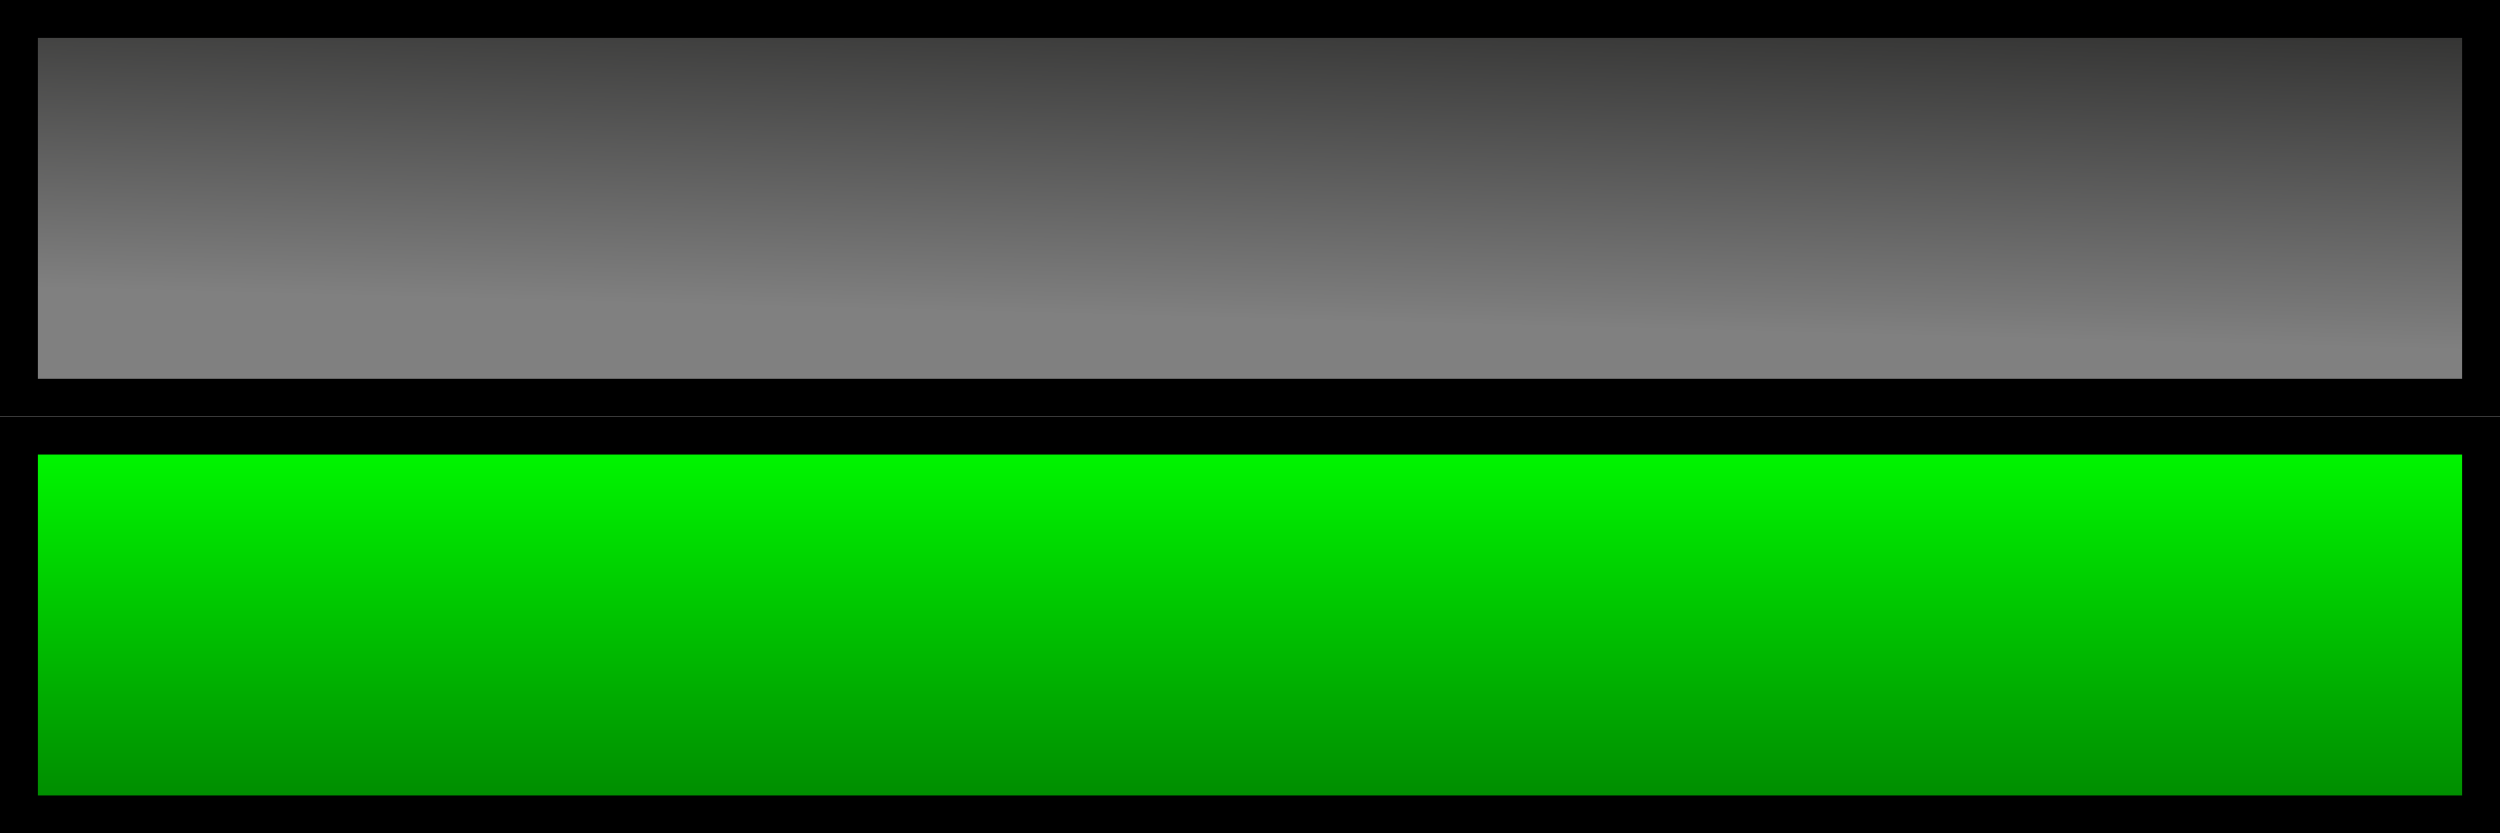 <?xml version="1.0" encoding="UTF-8" standalone="no"?>
<!-- Created with Inkscape (http://www.inkscape.org/) -->

<svg
   xmlns:dc="http://purl.org/dc/elements/1.1/"
   xmlns:cc="http://creativecommons.org/ns#"
   xmlns:rdf="http://www.w3.org/1999/02/22-rdf-syntax-ns#"
   xmlns:svg="http://www.w3.org/2000/svg"
   xmlns="http://www.w3.org/2000/svg"
   xmlns:xlink="http://www.w3.org/1999/xlink"
   xmlns:sodipodi="http://sodipodi.sourceforge.net/DTD/sodipodi-0.dtd"
   xmlns:inkscape="http://www.inkscape.org/namespaces/inkscape"
   width="66"
   height="22"
   id="svg2"
   version="1.1"
   inkscape:version="0.92.5 (2060ec1f9f, 2020-04-08)"
   sodipodi:docname="progress bar.svg">
  <defs
     id="defs4">
    <linearGradient
       id="linearGradient4693">
      <stop
         style="stop-color:#272726;stop-opacity:1;"
         offset="0"
         id="stop4695" />
      <stop
         style="stop-color:#808080;stop-opacity:1"
         offset="1"
         id="stop4697" />
    </linearGradient>
    <linearGradient
       id="linearGradient4685">
      <stop
         style="stop-color:#ffffff;stop-opacity:1;"
         offset="0"
         id="stop4687" />
      <stop
         style="stop-color:#6f8a91;stop-opacity:1;"
         offset="1"
         id="stop4689" />
    </linearGradient>
    <linearGradient
       id="linearGradient4644">
      <stop
         style="stop-color:#464646;stop-opacity:1;"
         offset="0"
         id="stop4646" />
      <stop
         id="stop4648"
         offset="0.33"
         style="stop-color:#000000;stop-opacity:1;" />
      <stop
         style="stop-color:#6f917c;stop-opacity:1"
         offset="1"
         id="stop4650" />
    </linearGradient>
    <linearGradient
       id="linearGradient4630">
      <stop
         style="stop-color:#00ff00;stop-opacity:1"
         offset="0"
         id="stop4632" />
      <stop
         style="stop-color:#008000;stop-opacity:1"
         offset="1"
         id="stop4634" />
    </linearGradient>
    <linearGradient
       id="linearGradient4552">
      <stop
         style="stop-color:#97e4f3;stop-opacity:1;"
         offset="0"
         id="stop4554" />
      <stop
         style="stop-color:#80b3ff;stop-opacity:1;"
         offset="1"
         id="stop4556" />
    </linearGradient>
    <linearGradient
       id="linearGradient4450">
      <stop
         id="stop4452"
         offset="0"
         style="stop-color:#464646;stop-opacity:1;" />
      <stop
         style="stop-color:#000000;stop-opacity:1;"
         offset="0.33"
         id="stop4454" />
      <stop
         id="stop4456"
         offset="1"
         style="stop-color:#3c3c3c;stop-opacity:1;" />
    </linearGradient>
    <linearGradient
       id="linearGradient4272">
      <stop
         style="stop-color:#464646;stop-opacity:1;"
         offset="0"
         id="stop4274" />
      <stop
         id="stop4448"
         offset="0.5"
         style="stop-color:#000000;stop-opacity:1;" />
      <stop
         style="stop-color:#3c3c3c;stop-opacity:1;"
         offset="1"
         id="stop4276" />
    </linearGradient>
    <linearGradient
       id="linearGradient3757">
      <stop
         style="stop-color:#090a0c;stop-opacity:1;"
         offset="0"
         id="stop3759" />
      <stop
         id="stop3773"
         offset="0.285"
         style="stop-color:#414141;stop-opacity:1;" />
      <stop
         style="stop-color:#1c2017;stop-opacity:1;"
         offset="0.652"
         id="stop3775" />
      <stop
         style="stop-color:#373737;stop-opacity:1;"
         offset="1"
         id="stop3761" />
    </linearGradient>
    <filter
       id="filter4136"
       inkscape:label="Chalk and sponge"
       inkscape:menu="Distort"
       inkscape:menu-tooltip="Low turbulence gives sponge look and high turbulence chalk"
       width="1.6"
       height="2"
       y="-0.5"
       x="-0.3"
       style="color-interpolation-filters:sRGB">
      <feTurbulence
         id="feTurbulence4138"
         baseFrequency="0.4"
         type="fractalNoise"
         seed="0"
         numOctaves="5"
         result="result1" />
      <feOffset
         id="feOffset4140"
         dx="-5"
         dy="-5"
         result="result2" />
      <feDisplacementMap
         id="feDisplacementMap4142"
         in2="result1"
         xChannelSelector="R"
         yChannelSelector="G"
         scale="30"
         in="SourceGraphic" />
    </filter>
    <filter
       id="filter4228"
       inkscape:label="Chalk and sponge"
       inkscape:menu="Distort"
       inkscape:menu-tooltip="Low turbulence gives sponge look and high turbulence chalk"
       width="1.6"
       height="2"
       y="-0.5"
       x="-0.3"
       style="color-interpolation-filters:sRGB">
      <feTurbulence
         id="feTurbulence4230"
         baseFrequency="0.4"
         type="fractalNoise"
         seed="0"
         numOctaves="5"
         result="result1" />
      <feOffset
         id="feOffset4232"
         dx="-5"
         dy="-5"
         result="result2" />
      <feDisplacementMap
         id="feDisplacementMap4234"
         in2="result1"
         xChannelSelector="R"
         yChannelSelector="G"
         scale="30"
         in="SourceGraphic" />
    </filter>
    <filter
       id="filter4264"
       inkscape:label="Torn edges"
       inkscape:menu="Distort"
       inkscape:menu-tooltip="Displace the outside of shapes and pictures without altering their content"
       height="1.4"
       y="-0.2"
       width="1.4"
       x="-0.2"
       style="color-interpolation-filters:sRGB">
      <feTurbulence
         id="feTurbulence4266"
         baseFrequency="0.05"
         numOctaves="5"
         type="fractalNoise"
         result="result91" />
      <feDisplacementMap
         id="feDisplacementMap4268"
         in2="result91"
         scale="25"
         result="result5"
         xChannelSelector="R"
         in="SourceGraphic"
         yChannelSelector="A" />
      <feComposite
         id="feComposite4270"
         in2="result5"
         in="SourceGraphic"
         operator="atop" />
    </filter>
    <filter
       id="filter4378"
       height="2"
       width="1.6"
       y="-0.5"
       x="-0.3"
       inkscape:label="Chalk and sponge"
       inkscape:menu="Distort"
       inkscape:menu-tooltip="Low turbulence gives sponge look and high turbulence chalk"
       style="color-interpolation-filters:sRGB">
      <feTurbulence
         id="feTurbulence4380"
         type="fractalNoise"
         numOctaves="3"
         baseFrequency="1"
         seed="0"
         result="result0" />
      <feColorMatrix
         id="feColorMatrix4382"
         result="result4"
         values="0"
         type="saturate" />
      <feComposite
         id="feComposite4384"
         in2="result4"
         in="SourceGraphic"
         operator="arithmetic"
         k1="1.25"
         k2="0.5"
         k3="0.5"
         result="result2"
         k4="0" />
      <feBlend
         id="feBlend4386"
         in2="SourceGraphic"
         result="result5"
         mode="normal"
         in="result2" />
      <feComposite
         id="feComposite4388"
         in2="SourceGraphic"
         in="result5"
         operator="in"
         result="fbSourceGraphic" />
      <feColorMatrix
         result="fbSourceGraphicAlpha"
         in="fbSourceGraphic"
         values="0 0 0 -1 0 0 0 0 -1 0 0 0 0 -1 0 0 0 0 1 0"
         id="feColorMatrix4396" />
      <feTurbulence
         id="feTurbulence4398"
         baseFrequency="0.4"
         type="fractalNoise"
         seed="0"
         numOctaves="5"
         result="result1" />
      <feOffset
         id="feOffset4400"
         dx="-5"
         dy="-5"
         result="result2" />
      <feDisplacementMap
         id="feDisplacementMap4402"
         in2="result1"
         xChannelSelector="R"
         yChannelSelector="G"
         scale="30"
         in="fbSourceGraphic" />
    </filter>
    <radialGradient
       inkscape:collect="always"
       xlink:href="#linearGradient4450-7"
       id="radialGradient4444-1"
       cx="64.286"
       cy="1043.288"
       fx="64.286"
       fy="1043.288"
       r="88.002"
       gradientTransform="matrix(1.199,5.9441478e-4,-3.5638716e-5,0.07,-3.284,967.866)"
       gradientUnits="userSpaceOnUse" />
    <linearGradient
       id="linearGradient4450-7">
      <stop
         id="stop4452-4"
         offset="0"
         style="stop-color:#464646;stop-opacity:1;" />
      <stop
         style="stop-color:#000000;stop-opacity:1;"
         offset="0.33"
         id="stop4454-0" />
      <stop
         id="stop4456-9"
         offset="1"
         style="stop-color:#3c3c3c;stop-opacity:1;" />
    </linearGradient>
    <filter
       id="filter4612"
       inkscape:label="Evanescent"
       inkscape:menu="Blurs"
       inkscape:menu-tooltip="Blur the contents of objects, preserving the outline and adding progressive transparency at edges"
       style="color-interpolation-filters:sRGB">
      <feGaussianBlur
         id="feGaussianBlur4614"
         result="result6"
         stdDeviation="3"
         in="SourceGraphic" />
      <feColorMatrix
         id="feColorMatrix4616"
         values="1 0 0 0 0 0 1 0 0 0 0 0 1 0 0 0 0 0 1 0 "
         result="result7"
         in="SourceGraphic" />
      <feComposite
         id="feComposite4618"
         in2="result7"
         operator="in"
         in="result6" />
    </filter>
    <linearGradient
       inkscape:collect="always"
       xlink:href="#linearGradient4630"
       id="linearGradient4636"
       x1="105.687"
       y1="51.995"
       x2="105.687"
       y2="63.066"
       gradientUnits="userSpaceOnUse"
       gradientTransform="matrix(1.011,0,0,1,-1.979,-50.881)" />
    <radialGradient
       inkscape:collect="always"
       xlink:href="#linearGradient4685"
       id="radialGradient4691"
       cx="119.766"
       cy="1013.682"
       fx="119.766"
       fy="1013.682"
       r="96"
       gradientTransform="matrix(0,-0.122,1.179,1.0993711e-8,-1093.983,1055.138)"
       gradientUnits="userSpaceOnUse" />
    <linearGradient
       inkscape:collect="always"
       xlink:href="#linearGradient4693"
       id="linearGradient4701"
       x1="87.75"
       y1="1036.112"
       x2="87.5"
       y2="1045.862"
       gradientUnits="userSpaceOnUse"
       gradientTransform="translate(-1.615,-9.394)" />
    <linearGradient
       gradientTransform="translate(-0.717,-985.073)"
       inkscape:collect="always"
       xlink:href="#linearGradient4693-7"
       id="linearGradient4701-1"
       x1="87.75"
       y1="1036.112"
       x2="87.5"
       y2="1045.862"
       gradientUnits="userSpaceOnUse" />
    <linearGradient
       id="linearGradient4693-7">
      <stop
         style="stop-color:#272726;stop-opacity:1;"
         offset="0"
         id="stop4695-4" />
      <stop
         style="stop-color:#808080;stop-opacity:1"
         offset="1"
         id="stop4697-0" />
    </linearGradient>
    <radialGradient
       inkscape:collect="always"
       xlink:href="#linearGradient4685-4"
       id="radialGradient4691-9"
       cx="119.766"
       cy="1013.682"
       fx="119.766"
       fy="1013.682"
       r="96"
       gradientTransform="matrix(0,-0.122,1.179,1.0993711e-8,-1093.983,1055.138)"
       gradientUnits="userSpaceOnUse" />
    <linearGradient
       id="linearGradient4685-4">
      <stop
         style="stop-color:#ffffff;stop-opacity:1;"
         offset="0"
         id="stop4687-8" />
      <stop
         style="stop-color:#6f8a91;stop-opacity:1;"
         offset="1"
         id="stop4689-8" />
    </linearGradient>
    <radialGradient
       r="96"
       fy="1013.682"
       fx="119.766"
       cy="1013.682"
       cx="119.766"
       gradientTransform="matrix(0,-0.122,1.179,1.0993711e-8,-1094.7,70.066)"
       gradientUnits="userSpaceOnUse"
       id="radialGradient3092"
       xlink:href="#linearGradient4685-4"
       inkscape:collect="always" />
  </defs>
  <sodipodi:namedview
     id="base"
     pagecolor="#ffffff"
     bordercolor="#666666"
     borderopacity="1.0"
     inkscape:pageopacity="0.0"
     inkscape:pageshadow="2"
     inkscape:zoom="15.496805"
     inkscape:cx="34.929975"
     inkscape:cy="18.927226"
     inkscape:document-units="px"
     inkscape:current-layer="layer2"
     showgrid="true"
     inkscape:window-width="1920"
     inkscape:window-height="1200"
     inkscape:window-x="0"
     inkscape:window-y="0"
     inkscape:window-maximized="1"
     inkscape:snap-page="true">
    <inkscape:grid
       type="xygrid"
       id="grid902"
       empspacing="1"
       dotted="true"
       originx="19.5"
       originy="-9.5" />
  </sodipodi:namedview>
  <g
     inkscape:groupmode="layer"
     id="layer5"
     inkscape:label="bg color"
     style="display:none"
     transform="translate(12.707,2.012)">
    <rect
       style="fill:#ff00ff;fill-opacity:1;fill-rule:nonzero;stroke:#ff00ff;stroke-width:0.643;stroke-miterlimit:4;stroke-dasharray:none;stroke-opacity:1"
       id="rect4519"
       width="191.357"
       height="23.357"
       x="0.322"
       y="0.322" />
  </g>
  <g
     inkscape:label="bg"
     inkscape:groupmode="layer"
     id="layer1"
     transform="translate(12.707,-1026.351)"
     style="display:inline">
    <rect
       style="fill:url(#linearGradient4701);fill-opacity:1;fill-rule:nonzero;stroke:#000000;stroke-width:1;stroke-miterlimit:4;stroke-dasharray:none;stroke-opacity:1;paint-order:normal"
       id="rect3803"
       width="65"
       height="10"
       x="-12.207"
       y="1026.851" />
  </g>
  <g
     inkscape:groupmode="layer"
     id="layer2"
     inkscape:label="bar"
     style="display:inline"
     transform="translate(12.707,10.012)">
    <rect
       style="fill:url(#linearGradient4636);fill-opacity:1;fill-rule:nonzero;stroke:#000000;stroke-width:1;stroke-miterlimit:4;stroke-dasharray:none;stroke-opacity:1"
       id="rect4626"
       width="65"
       height="10"
       x="-12.207"
       y="1.488"
       inkscape:export-filename="D:\gdev tools\Sprites\propios\Math Defense\progress-bar.png"
       inkscape:export-xdpi="90"
       inkscape:export-ydpi="90" />
  </g>
  <g
     inkscape:groupmode="layer"
     id="layer4"
     inkscape:label="fg"
     style="display:inline"
     transform="translate(12.707,2.012)" />
  <g
     inkscape:groupmode="layer"
     id="layer3"
     inkscape:label="marker"
     style="display:inline"
     transform="translate(12.707,10.012)" />
</svg>
